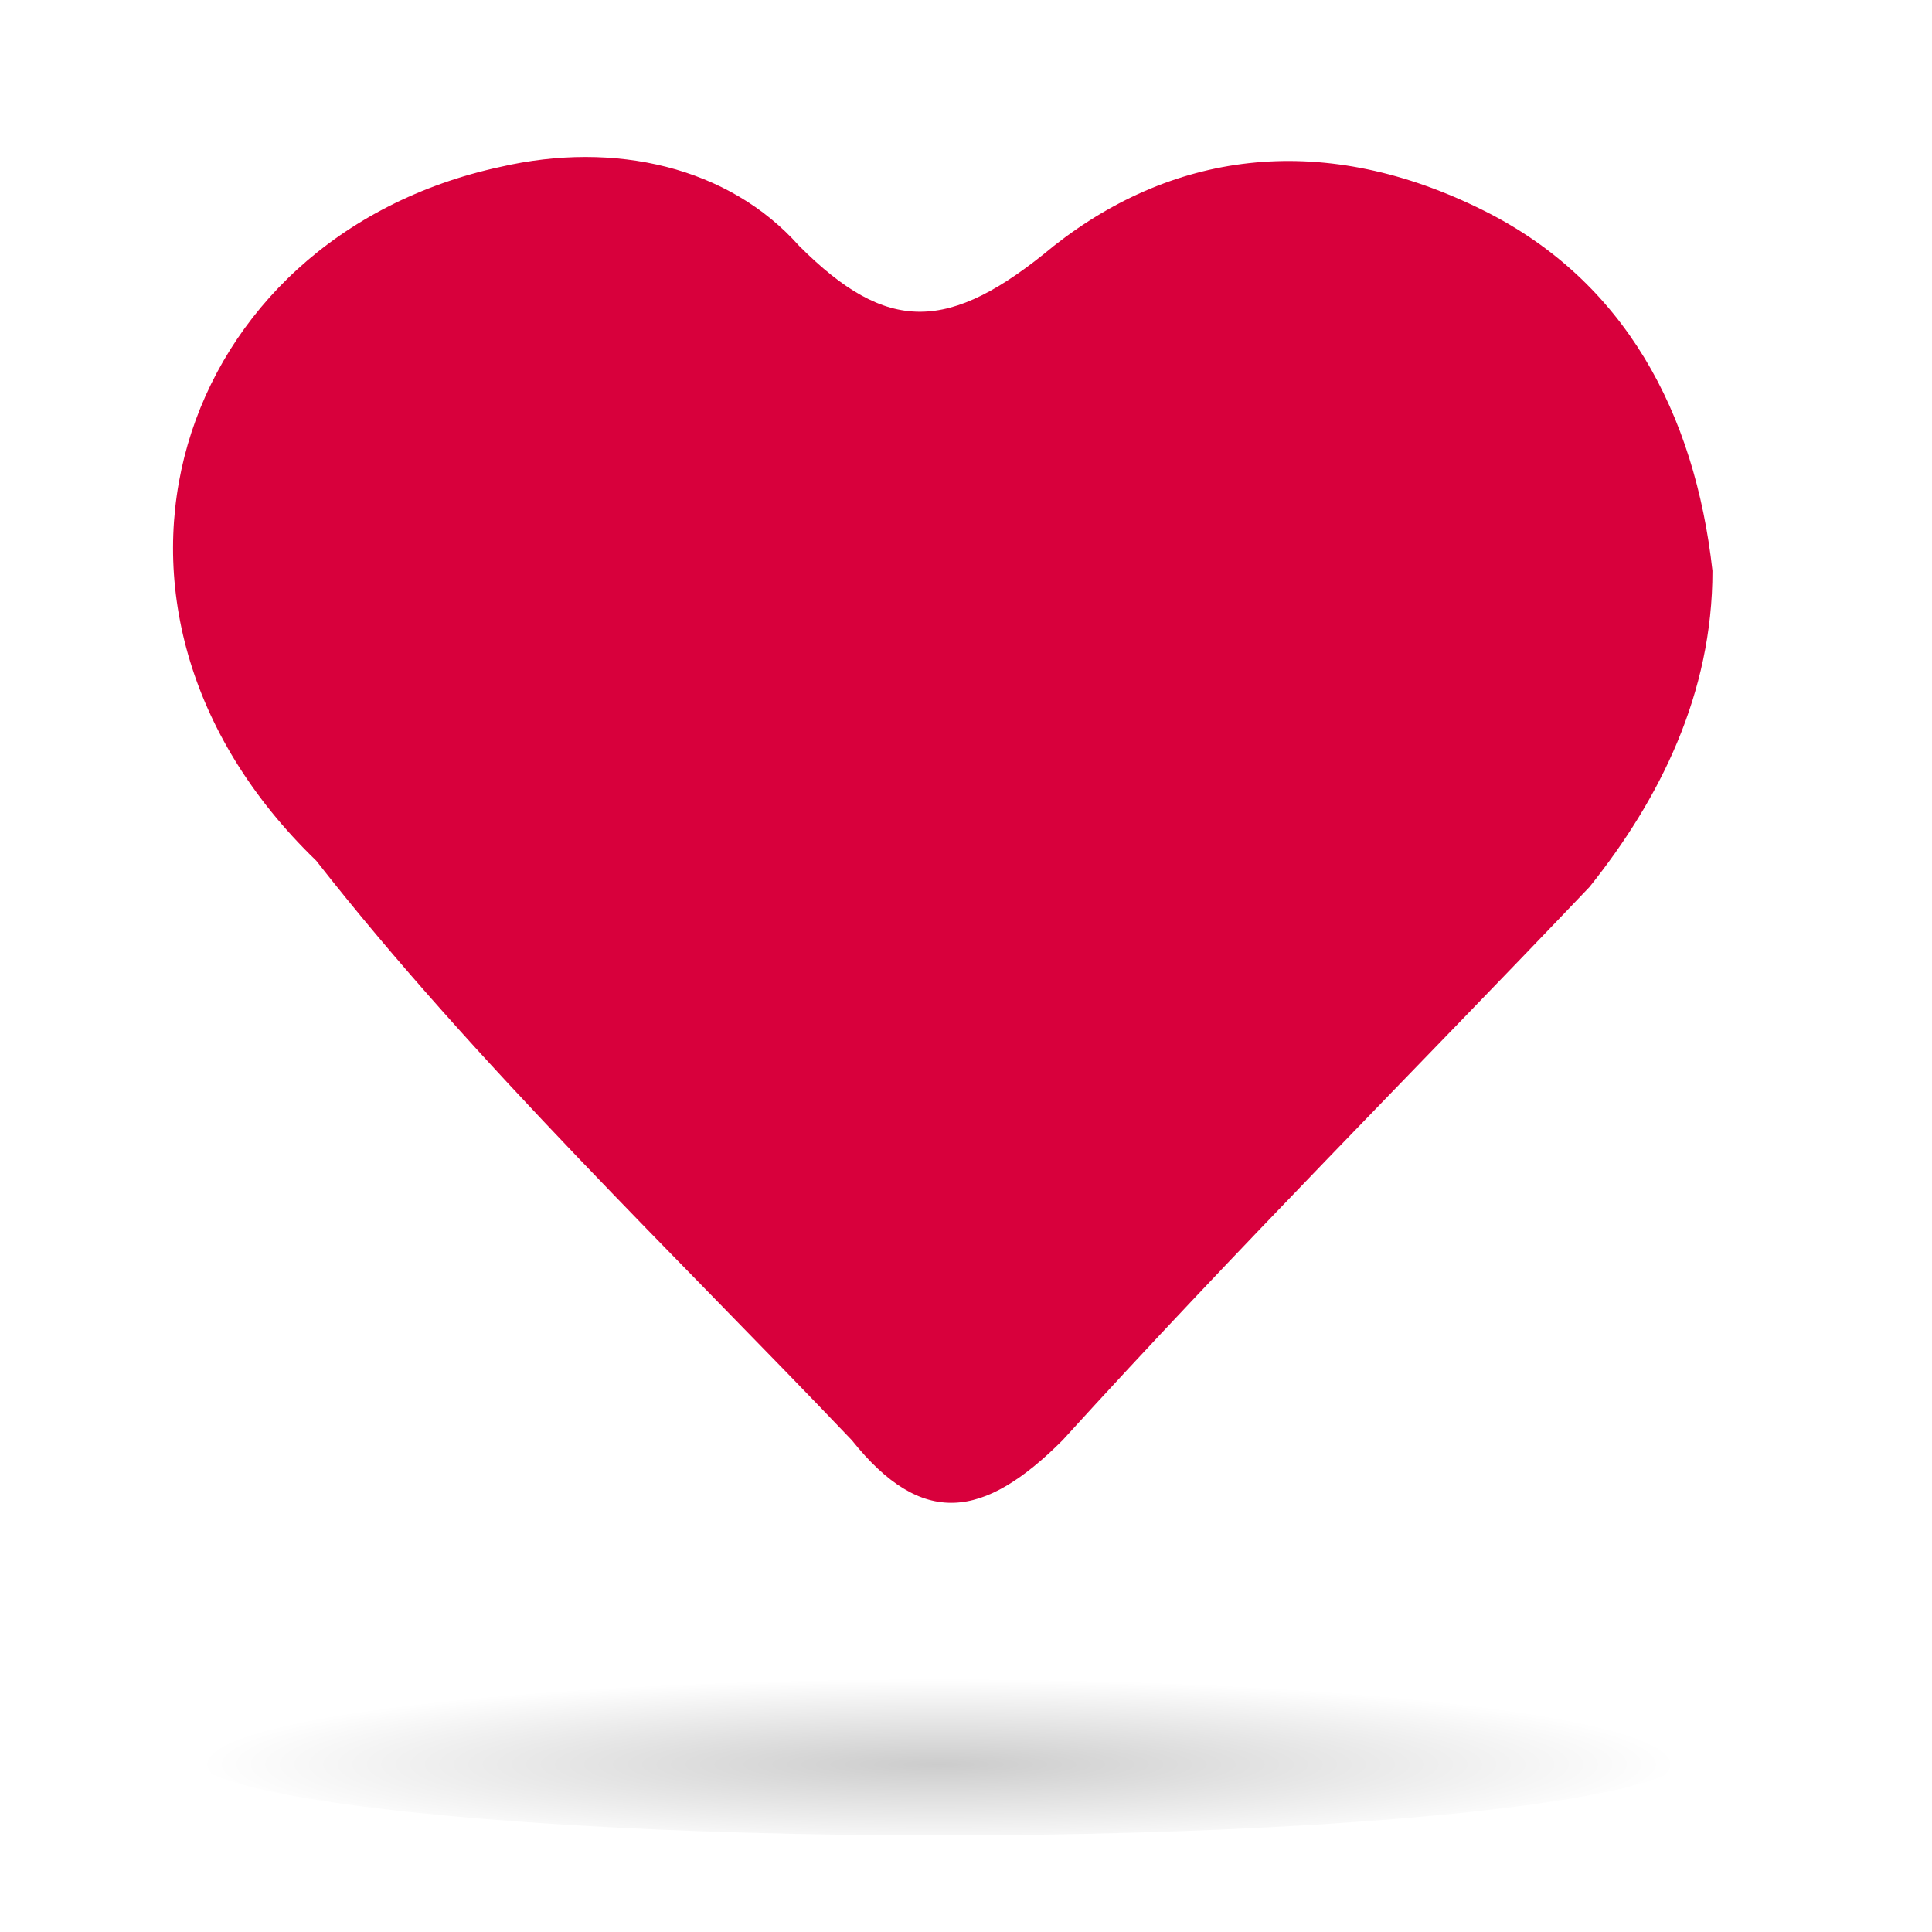 <?xml version="1.0" encoding="utf-8"?>
<!-- Generator: Adobe Illustrator 24.0.1, SVG Export Plug-In . SVG Version: 6.00 Build 0)  -->
<svg version="1.1" id="Layer_1" xmlns="http://www.w3.org/2000/svg" xmlns:xlink="http://www.w3.org/1999/xlink" x="0px" y="0px"
	 viewBox="0 0 22 22" style="enable-background:new 0 0 22 22;" xml:space="preserve">
<style type="text/css">
	.st0{fill:#D8003C;}
	.st1{opacity:0.2;fill:url(#SVGID_1_);}
</style>
<path class="st0" d="M19.5,6.5c0,1.4-0.6,2.6-1.4,3.6c-2,2.1-4,4.1-6,6.3c-0.9,0.9-1.6,1-2.4,0c-2-2.1-4.3-4.3-6.1-6.6
	C0.6,6.9,2,2.7,5.7,1.9c1.3-0.3,2.6,0,3.4,0.9c1,1,1.7,1,2.9,0c1.4-1.1,3.1-1.3,4.9-0.4C18.5,3.2,19.3,4.7,19.5,6.5z"/>
<radialGradient id="SVGID_1_" cx="10.691" cy="122.139" r="8.416" gradientTransform="matrix(1 0 0 0.116 0 5.923)" gradientUnits="userSpaceOnUse">
	<stop  offset="0" style="stop-color:#000100"/>
	<stop  offset="1" style="stop-color:#000100;stop-opacity:0"/>
</radialGradient>
<ellipse class="st1" cx="10.7" cy="20" rx="8.5" ry="0.9"/>
</svg>

